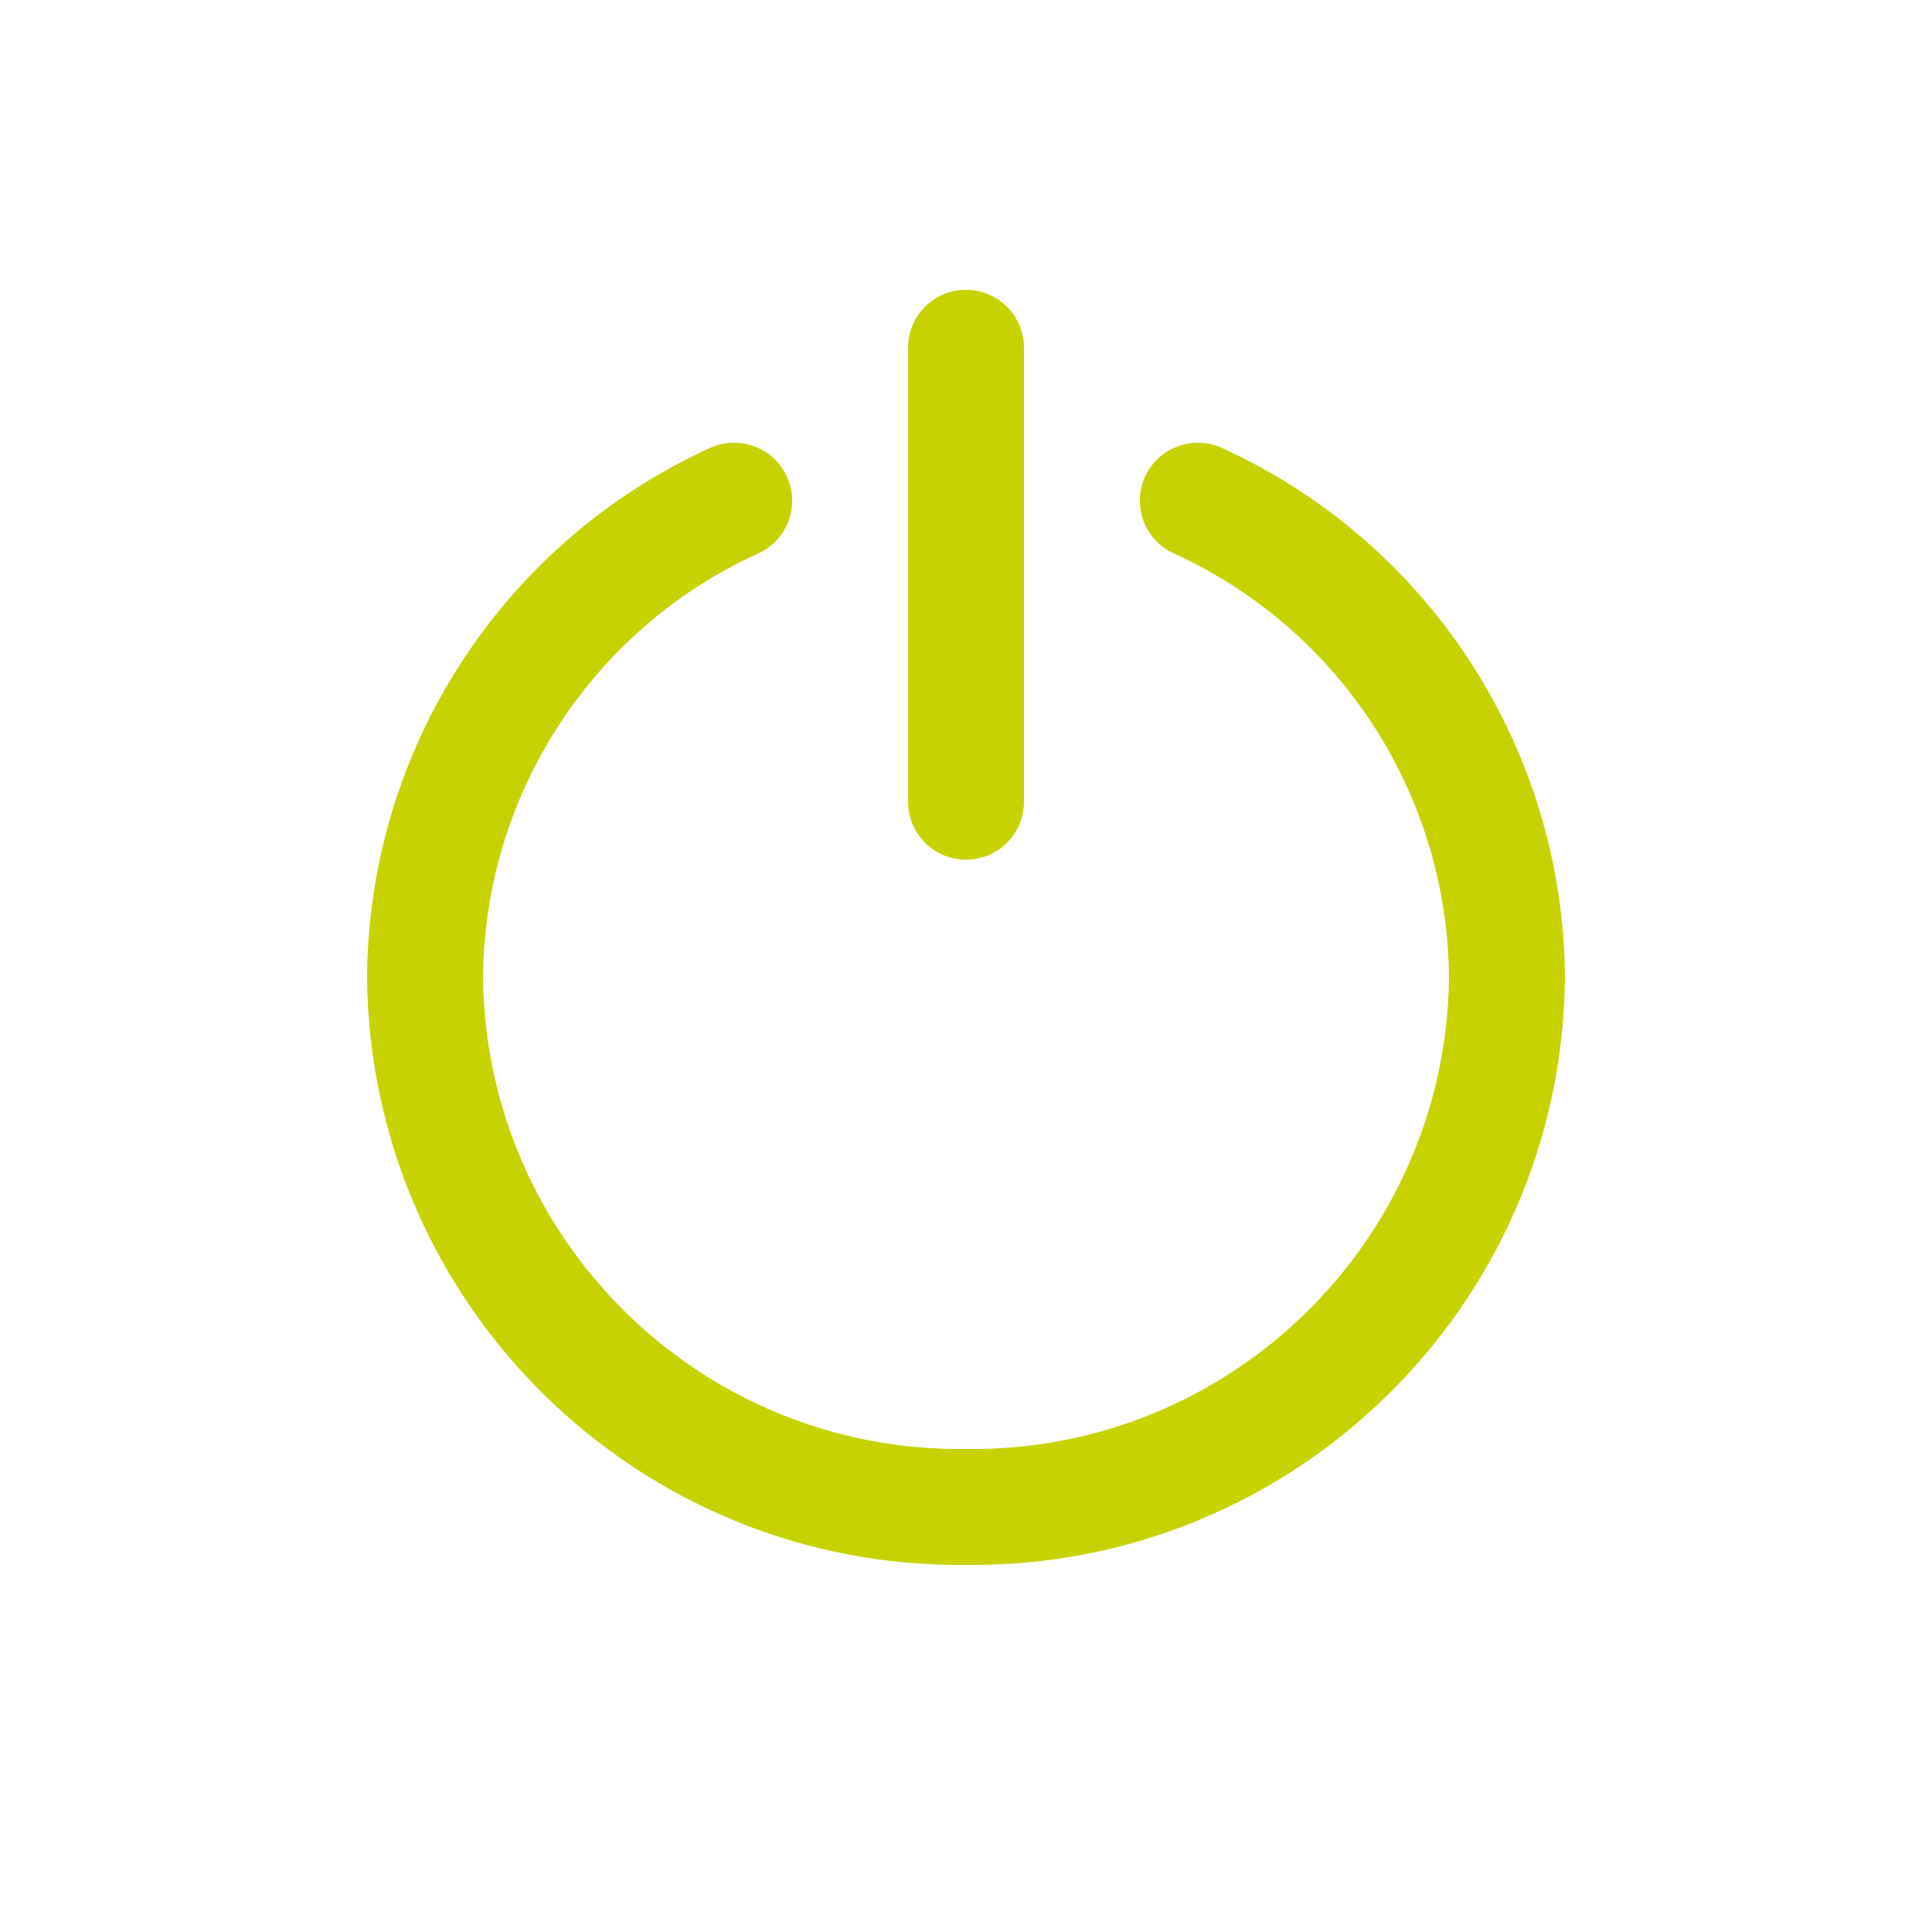 <svg width="33" height="33" viewBox="0 0 33 33" fill="none" xmlns="http://www.w3.org/2000/svg">
<path d="M15.51 13.694C15.51 14.24 15.953 14.684 16.5 14.684C17.047 14.684 17.49 14.24 17.49 13.694H15.51ZM17.49 5.94C17.49 5.393 17.047 4.95 16.5 4.95C15.953 4.95 15.51 5.393 15.51 5.94H17.49ZM12.95 9.453C13.448 9.227 13.668 8.64 13.441 8.142C13.214 7.644 12.627 7.425 12.13 7.651L12.95 9.453ZM7.26 16.711L6.27 16.706L6.27 16.723L7.26 16.711ZM16.5 25.74L16.511 24.75C16.504 24.75 16.496 24.75 16.489 24.75L16.5 25.74ZM25.74 16.711L26.73 16.723L26.73 16.706L25.74 16.711ZM20.87 7.651C20.373 7.425 19.786 7.644 19.559 8.142C19.332 8.64 19.552 9.227 20.05 9.453L20.87 7.651ZM17.49 13.694V5.94H15.51V13.694H17.49ZM12.13 7.651C8.578 9.269 6.29 12.803 6.27 16.706L8.25 16.716C8.266 13.586 10.101 10.751 12.95 9.453L12.13 7.651ZM6.27 16.723C6.335 22.314 10.92 26.794 16.511 26.73L16.489 24.75C11.991 24.802 8.302 21.198 8.25 16.7L6.27 16.723ZM16.489 26.73C22.08 26.794 26.665 22.314 26.73 16.723L24.75 16.7C24.698 21.198 21.009 24.802 16.511 24.75L16.489 26.73ZM26.73 16.706C26.709 12.803 24.422 9.269 20.87 7.651L20.05 9.453C22.899 10.751 24.734 13.586 24.75 16.716L26.73 16.706Z" fill="#C6D300"/>
</svg>
